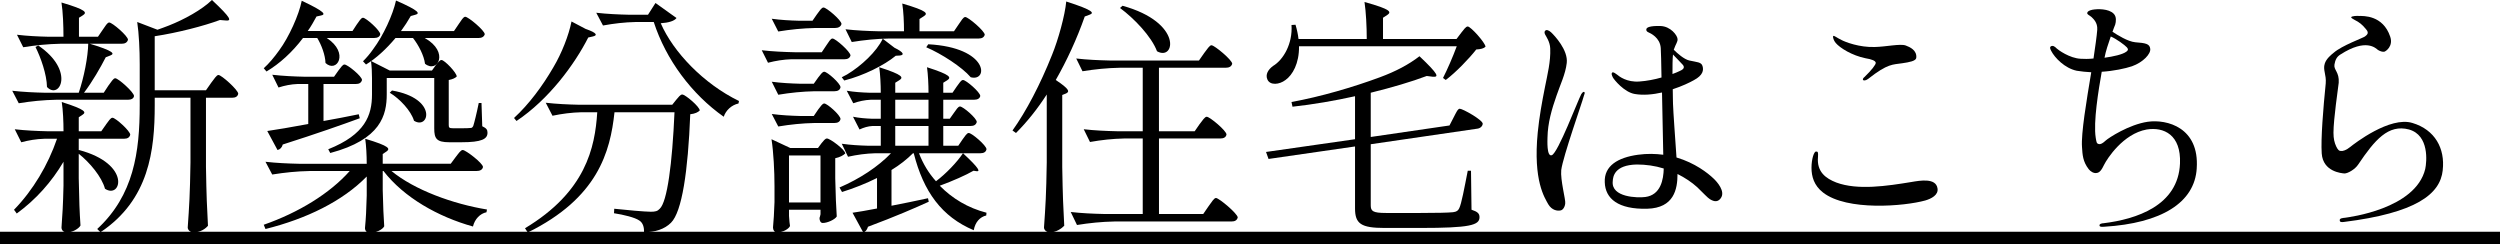 <?xml version="1.0" encoding="UTF-8"?>
<svg id="_レイヤー_2" data-name="レイヤー 2" xmlns="http://www.w3.org/2000/svg" viewBox="0 0 198.677 19.41">
  <g id="_レイヤー_1-2" data-name="レイヤー 1">
    <g>
      <path d="m8.622,6.794c.219-.278.377-.576.537-.576.238,0,1.49,1.113,1.49,1.411-.02.198-.219.298-.477.298h-5.702c-1.033.02-1.987.119-2.98.278l-.517-.993c.874.099,1.748.139,2.642.159h2.643c.417-1.232.735-2.841.755-3.934,2.106.636,2.106.834,1.748.974l-.357.139c-.417.815-1.053,1.927-1.729,2.821h1.569l.377-.576Zm-.199,3.099c.199-.258.358-.536.517-.536.239,0,1.411,1.053,1.411,1.351-.06.219-.218.318-.497.318h-3.596v.914l.02-.02c4.192,1.113,3.357,3.934,2.066,3.08-.258-.954-1.212-2.086-2.086-2.781v1.947c.04,1.927.06,2.583.139,3.755-.139.258-.655.556-1.092.556-.258,0-.417-.199-.417-.397.08-1.113.119-1.669.159-3.338v-1.887c-.934,1.589-2.186,3-3.715,4.113l-.218-.298c1.51-1.55,2.702-3.556,3.417-5.642h-1.013c-.636.02-1.232.119-1.828.278l-.516-1.033c.874.099,1.748.139,2.622.159h1.252c0-.755-.04-1.669-.139-2.324,1.947.616,1.947.815,1.649,1.013l-.298.198v1.113h1.788l.377-.536Zm-.258-7.53c.198-.278.357-.576.516-.576.239,0,1.49,1.073,1.49,1.371-.06.219-.238.318-.497.318h-4.848c-1.033.02-1.987.119-2.98.278l-.497-.993c.834.099,1.669.139,2.503.159h1.192c0-.874-.04-1.967-.159-2.722,2.026.596,2.026.795,1.708,1.013l-.318.199v1.51h1.51l.378-.556Zm-5.126,1.252c2.96,2.007,1.689,4.351.695,3.298-.02-1.013-.497-2.344-.914-3.179l.218-.119Zm13.331,3.556l.417-.596c.238-.298.417-.616.576-.616.238,0,1.569,1.192,1.569,1.49-.04.219-.218.318-.477.318h-2.086v5.503c.04,2.384.079,3.179.159,4.669-.159.199-.576.536-1.172.536-.218,0-.437-.199-.437-.397.119-1.709.179-2.583.219-5.166v-5.146h-2.841v.596c0,3.576-.438,7.51-4.312,10.093l-.258-.258c2.901-2.682,3.377-6.099,3.377-9.834v-3.258c0-1.113-.06-2.444-.199-3.358l1.609.616c.298-.099.596-.219.914-.338,1.212-.477,2.622-1.252,3.417-2.026,1.569,1.47,1.569,1.669,1.093,1.629l-.457-.04c-1.292.477-3.357,1.013-5.185,1.291v4.291h4.073Z"/>
      <path d="m28.351,1.947c.198-.258.337-.536.497-.536.238,0,1.371,1.013,1.371,1.311-.04.199-.218.298-.497.298h-3.755c1.828,1.192.795,2.821-.099,1.987-.02-.636-.318-1.43-.656-1.987h-1.132c-.854,1.133-1.868,2.046-2.901,2.662l-.218-.258c.417-.377.834-.874,1.231-1.43.775-1.053,1.57-2.821,1.788-3.934,1.907.894,1.907,1.093,1.53,1.172l-.357.079c-.219.397-.437.795-.695,1.152h3.556l.338-.517Zm7.867,10.53c.218-.278.397-.556.556-.556.238,0,1.609,1.053,1.609,1.351-.04.219-.239.318-.517.318h-6.755c1.828,1.51,4.907,2.623,7.589,3.06l-.04.219c-.497.099-.934.536-1.073,1.132-2.781-.775-5.483-2.304-7.112-4.41h-.06v1.51c.04,1.49.06,1.987.119,2.881-.119.258-.675.536-1.152.536-.238,0-.377-.199-.377-.397.08-.854.1-1.292.139-2.583v-1.51c-1.927,1.967-4.788,3.358-8.046,4.172l-.139-.338c2.781-.974,5.245-2.483,6.834-4.271h-3.179c-1.033.02-1.986.119-2.98.278l-.536-1.013c.874.099,1.748.139,2.642.159h5.404c0-.656-.04-1.43-.119-1.987,1.987.596,1.987.795,1.688,1.013l-.298.198v.775h5.404l.397-.536Zm-9.337-6.854c.199-.239.337-.497.497-.497.238,0,1.391.934,1.391,1.232-.06.219-.219.318-.497.318h-2.563v2.94c.894-.159,1.848-.338,2.801-.536l.08.318c-1.411.517-3.377,1.212-6.119,2.086-.06.239-.219.397-.417.437l-.815-1.51c.696-.099,1.868-.298,3.258-.556v-3.179h-.854c-.517.02-1.013.119-1.51.278l-.497-1.013c.874.099,1.749.139,2.643.159h2.265l.338-.477Zm7.748-.437c.179-.198.298-.417.457-.417.238,0,1.212,1.013,1.212,1.311-.12.119-.318.219-.636.278v3.576c0,.199.04.258.318.258h.735c.258,0,.537,0,.636-.02.139,0,.179-.02.258-.159.08-.238.278-1.033.437-1.828h.219l.06,1.848c.337.159.417.278.417.517,0,.497-.457.755-2.066.755h-.974c-1.013,0-1.192-.298-1.192-1.093v-4.013h-3.775v1.292c0,1.649-.457,3.596-4.49,4.669l-.159-.298c2.94-1.172,3.477-2.702,3.477-4.351v-1.291c0-.437-.02-.954-.08-1.371l1.49.755h3.357l.298-.417Zm1.828-3.278c.199-.278.357-.576.517-.576.238,0,1.55,1.093,1.55,1.391-.06.199-.239.298-.497.298h-4.271c1.986,1.113,1.013,2.841.02,2.046-.08-.656-.517-1.49-.954-2.046h-1.391c-.735.874-1.53,1.609-2.344,2.106l-.238-.258c.278-.278.556-.596.814-.973.794-1.053,1.569-2.742,1.808-3.854,1.907.834,1.907,1.033,1.529,1.133l-.357.099c-.238.417-.497.814-.775,1.192h4.212l.377-.556Zm-5.305,5.284c3.676.636,2.94,3.159,1.749,2.404-.238-.795-1.132-1.748-1.927-2.225l.179-.179Z"/>
      <path d="m47.106,2.9l-.357.08c-1.093,2.146-3.119,4.907-5.702,6.635l-.198-.239c1.192-1.093,2.265-2.543,3.119-4.013.676-1.133,1.232-2.563,1.451-3.656l1.132.596c.934.318.934.517.556.596Zm-.894,6.02c-.794.02-1.549.119-2.305.278l-.536-1.033c.874.099,1.748.139,2.642.159h7.411l.318-.397c.179-.199.318-.417.477-.417.238,0,1.391.974,1.391,1.271-.139.139-.377.258-.755.298-.179,4.55-.655,7.748-1.53,8.622-.517.516-1.271.755-2.146.755.02-.377-.08-.755-.377-.934-.338-.238-1.232-.457-2.007-.576l.02-.357c.894.099,2.463.238,2.901.238.357,0,.536-.04.715-.238.596-.556.994-3.576,1.172-7.669h-4.768c-.338,3.159-1.331,6.814-6.894,9.556l-.218-.338c4.828-2.901,5.562-6.397,5.741-9.218h-1.251Zm12.516-.894l-.04.199c-.556.119-1.013.556-1.172,1.053-2.543-1.788-4.589-4.53-5.562-7.53h-1.411c-.914.02-1.749.119-2.623.278l-.536-1.013c.874.099,1.748.139,2.642.159h1.47l.596-.934,1.668,1.192c-.159.239-.636.378-1.251.417.993,2.285,3.397,4.808,6.218,6.179Z"/>
      <path d="m62.901,4.708c-.636.02-1.251.119-1.867.278l-.497-.993c.875.099,1.749.139,2.643.159h2.125l.358-.536c.199-.278.337-.556.497-.556.238,0,1.43,1.053,1.43,1.351-.06.198-.218.298-.477.298h-4.212Zm-.199,12.437c.04.457.04.616.08.814-.08.219-.556.517-1.053.517-.179,0-.298-.199-.298-.397.06-.676.08-1.013.119-2.027v-1.232c0-1.232-.079-2.741-.238-3.755l1.49.696h2.205l.278-.378c.159-.179.278-.377.437-.377.238,0,1.45.894,1.45,1.192-.139.139-.417.298-.795.377v1.589c.04,1.569.06,2.106.12,3.04-.139.239-.735.517-1.113.517-.179,0-.258-.199-.258-.397.04-.099.04-.139.08-.298v-.358h-2.503v.477Zm2.225-16.013c.199-.258.358-.536.517-.536.238,0,1.431,1.013,1.431,1.311-.06.219-.258.318-.517.318h-1.57c-.993.02-1.967.119-2.94.278l-.517-1.013c.715.099,1.43.139,2.185.159h1.053l.357-.517Zm.08,5.046c.199-.238.338-.477.497-.477.238,0,1.292.934,1.292,1.232-.04.219-.219.318-.477.318h-1.569c-.993.02-1.947.119-2.9.278l-.517-1.033c.755.099,1.51.139,2.265.159h1.073l.338-.477Zm0,2.543c.199-.238.338-.497.497-.497.238,0,1.292.934,1.292,1.232-.04.219-.219.318-.477.318h-1.569c-.993.02-1.947.119-2.9.278l-.517-.993c.755.099,1.51.139,2.265.159h1.073l.338-.497Zm-2.305,7.371h2.503v-3.735h-2.503v3.735Zm13.788-5.006c.199-.258.338-.517.497-.517.238,0,1.41.993,1.41,1.291-.04.219-.218.318-.477.318h-4.887c.318.834.775,1.589,1.351,2.225.794-.596,1.668-1.51,2.146-2.225,1.351,1.252,1.351,1.45,1.093,1.43l-.258-.04c-.576.338-1.649.814-2.682,1.192.993,1.013,2.245,1.768,3.715,2.146l-.02.219c-.497.119-.875.516-.994,1.172-2.543-1.073-3.993-3.06-4.768-6.119h-.06c-.477.477-1.053.934-1.708,1.331v2.841c.914-.179,1.907-.377,2.901-.596l.06.278c-1.093.497-2.643,1.172-4.828,1.987-.079.258-.218.417-.377.457l-.854-1.569c.437-.06,1.112-.179,1.947-.338v-2.424c-.874.437-1.828.815-2.781,1.113l-.199-.358c1.609-.695,3.06-1.649,4.093-2.722h-1.232c-.755.02-1.47.119-2.185.278l-.497-1.033c.695.099,1.391.139,2.106.159h.994v-1.57h-.656c-.358.02-.695.119-1.033.278l-.517-1.013c.497.099.994.139,1.51.159h.695v-1.51h-.795c-.477.02-.934.119-1.391.278l-.517-.993c.596.099,1.192.139,1.828.159h.875c0-.656-.04-1.45-.12-2.027,1.927.616,1.927.815,1.589,1.033l-.318.199v.795h2.643c0-.656-.04-1.45-.119-2.027,1.927.616,1.927.815,1.609,1.033l-.318.199v.795h.735l.338-.497c.198-.258.337-.516.497-.516.238,0,1.371.973,1.371,1.271-.04.198-.218.298-.497.298h-2.444v1.51h.517l.338-.477c.179-.239.318-.497.477-.497.238,0,1.331.934,1.331,1.232-.06.219-.219.318-.497.318h-2.166v1.57h1.192l.337-.497Zm-4.967-6.675l-.337.02c-.914.755-2.543,1.57-4.093,1.967l-.199-.258c.139-.079.278-.139.417-.219,1.132-.676,2.364-1.828,2.841-2.841l.934.715c.775.377.775.576.437.616Zm4.669-2.483c.199-.278.357-.576.517-.576.238,0,1.55,1.113,1.55,1.411-.06.198-.219.298-.477.298h-7.112c-1.033.02-1.987.119-2.98.278l-.497-1.013c.874.099,1.748.139,2.642.159h2.007c0-.715-.04-1.589-.139-2.205,2.046.596,2.046.795,1.708,1.013l-.338.219v.973h2.742l.377-.556Zm-5.046,6v1.51h2.643v-1.51h-2.643Zm0,2.086v1.57h2.643v-1.57h-2.643Zm2.623-6.496c4.828.258,4.788,3,3.377,2.622-.695-.814-2.324-1.867-3.536-2.384l.159-.238Z"/>
      <path d="m80.742,10.569l-.278-.199c1.093-1.53,2.206-3.656,3.139-6.0.497-1.212,1.033-3.159,1.132-4.251,2.225.715,2.225.914,1.848,1.053l-.377.139c-.636,1.808-1.43,3.517-2.305,5.046,1.113.735,1.113.934.814,1.073l-.298.119v5.722c.04,2.384.08,3.179.159,4.669-.179.199-.656.536-1.152.536-.238,0-.457-.199-.457-.397.119-1.709.179-2.583.219-5.166v-5.404c-.755,1.172-1.589,2.205-2.444,3.06Zm14.602-.715c.219-.278.397-.576.557-.576.238,0,1.569,1.113,1.569,1.41-.04.219-.219.318-.497.318h-4.868v6h3.517l.437-.636c.238-.318.417-.636.576-.636.238,0,1.729,1.252,1.729,1.55-.06.219-.219.318-.497.318h-9.298c-1.033.02-1.987.119-2.98.278l-.497-1.033c.874.099,1.748.139,2.642.159h3.08v-6h-1.49c-.914.02-1.808.119-2.702.278l-.497-1.013c.875.099,1.749.139,2.643.159h2.046v-5.046h-1.808c-1.033.02-1.987.119-2.98.278l-.497-1.013c.874.099,1.748.139,2.642.159h7.112l.417-.596c.238-.298.417-.616.576-.616.238,0,1.649,1.172,1.649,1.47-.06.219-.239.318-.517.318h-5.305v5.046h2.841l.397-.576ZM89.206.457c4.828,1.331,4.172,4.43,2.742,3.616-.437-1.172-1.828-2.622-2.94-3.437l.199-.179Z"/>
      <path d="m102.716,8.483l-.08-.378c2.305-.417,4.887-1.172,7.033-1.967,1.231-.457,2.265-.993,3.139-1.669,1.55,1.47,1.55,1.669,1.053,1.629l-.477-.06c-1.212.457-2.762.914-4.45,1.331v3.516l6.258-.914.337-.656c.179-.338.318-.675.477-.675.238,0,1.828.894,1.828,1.192-.02.219-.219.377-.457.397l-8.443,1.232v4.847c0,.457.139.616,1.212.616h2.742c1.271,0,2.185-.02,2.583-.06.298-.04.397-.119.497-.318.179-.377.397-1.55.676-2.98h.258l.04,3.099c.477.159.636.298.636.596,0,.636-.755.854-4.728.854h-2.821c-1.868,0-2.344-.338-2.344-1.55v-4.927l-6.874.993-.199-.556,7.073-1.013v-3.417c-1.609.358-3.338.656-4.967.834Zm13.41-5.881c.199-.239.357-.497.517-.497.238,0,1.411,1.311,1.411,1.609-.139.139-.377.198-.735.219-.576.735-1.609,1.808-2.424,2.424l-.218-.159c.337-.656.794-1.708,1.093-2.523h-12.536c.02,1.371-.517,2.285-1.073,2.682-.497.377-1.212.437-1.431-.02-.199-.417.06-.814.437-1.093.834-.497,1.57-1.788,1.47-3.258l.318-.02c.119.397.199.775.238,1.132h5.424c0-.973-.06-2.146-.179-2.94,2.146.596,2.146.795,1.808,1.033l-.337.219v1.689h5.841l.377-.497Z"/>
      <path d="m125.921,7.331c.04.079,0,.119-.06.318-.099.417-1.649,4.788-1.788,5.861-.079.795.358,2.364.318,2.642-.02.278-.179.556-.397.576-.219.04-.656,0-.954-.497-.278-.517-1.212-1.848-.834-5.702.119-1.212.337-2.424.576-3.616.199-1.013.457-2.007.417-3.06-.02-.536-.337-.973-.397-1.093-.079-.139-.06-.258-.02-.298.099-.139.298-.06.477.099.298.278,1.371,1.43,1.252,2.444-.1.894-.537,1.768-.815,2.603-.377,1.073-.695,2.166-.715,3.318,0,.179-.08,1.55.337,1.41.497-.159,2.106-4.43,2.344-4.847.1-.159.199-.239.258-.159Zm10.828,8.424c-.219.298-.497.298-.854.079-.179-.099-.536-.497-1.013-.954-.437-.397-.973-.755-1.569-1.053,0,1.212-.278,2.702-2.404,2.762-2.305.06-3.338-.795-3.377-2.106-.06-1.311,1.053-1.967,2.642-2.185.735-.099,1.391-.08,2.007,0-.02-.854-.06-3.02-.1-4.947-.715.159-1.47.239-2.165.119-.834-.139-1.649-1.132-1.749-1.331-.099-.219-.119-.298-.04-.377.099-.06.278.099.397.179.139.119.755.616,1.769.536.576-.04,1.192-.159,1.748-.318-.02-1.172-.04-2.086-.06-2.344-.06-.834-.814-1.172-.993-1.252-.159-.06-.179-.199-.139-.278.04-.099.258-.239,1.093-.219.834.02,1.351.755,1.371,1.013.04.238-.139.397-.298.874.298.298.814.755,1.231.854.616.139.954.119,1.053.437.099.318.06.735-.695,1.133-.318.179-.934.477-1.669.715,0,.477.02.894.02,1.152.02.676.179,2.801.278,4.271,1.47.437,2.483,1.232,2.94,1.669.278.258.974,1.033.576,1.57Zm-4.53-2.364c-.695-.219-1.43-.318-2.146-.318-1.788.04-1.887.974-1.907,1.331-.139,1.292,1.987,1.331,2.583,1.252,1.232-.159,1.451-1.391,1.47-2.265Zm.695-7.51c.219-.079.417-.159.576-.238.179-.08.457-.219.258-.477-.119-.139-.497-.517-.794-.834-.04.358-.04.934-.04,1.55Z"/>
      <path d="m143.961,13.331c0-.695.199-1.291.358-1.291.159,0,.179.06.159.417-.119,1.212.636,1.728,1.45,2.046,1.708.636,4.033.278,5.98-.04.695-.119,1.927-.338,2.066.497.099.536-.497.834-.974.973-1.649.457-6.218.854-8.125-.636-.715-.556-.914-1.271-.914-1.967Zm4.093-6.973c-.04-.08.04-.179.119-.239.556-.536.914-.993.894-1.132-.02-.159-.318-.278-.814-.358-1.073-.219-2.026-.814-2.364-1.212-.159-.179-.258-.477-.199-.556.06-.06.278.139.656.318.298.159,1.41.596,2.642.556.914-.02,2.026-.278,2.463-.119.318.119.914.377.834.993-.04.239-.556.338-1.112.417-.755.119-1.132,0-2.722,1.252-.218.159-.357.119-.397.08Z"/>
      <path d="m174.577,13.37c-.159,2.742-2.821,4.371-7.351,4.649-.1,0-.377.04-.377-.099-.02-.139.218-.179.318-.179,2.603-.318,5.94-1.391,6.079-4.748.099-2.285-1.292-2.92-2.642-2.702-1.888.338-3.159,2.344-3.377,2.781-.219.457-.377.656-.616.676-.218.04-.477-.119-.616-.298-.477-.616-.497-1.152-.537-1.768-.079-1.073.358-3.675.735-5.94-.397-.02-.795-.06-1.152-.119-.954-.199-1.748-1.033-2.026-1.57-.06-.119-.159-.298-.02-.377.159-.08.298.02.457.179.099.099,1.013.775,1.907.815.258.02.616.02,1.013-.02.139-.934.258-1.768.298-2.285.04-.576-.318-.874-.457-1.013-.159-.139-.358-.199-.338-.318.02-.139.159-.199.397-.258.397-.079,1.311-.099,1.708.318.238.239.179.636.119.854-.08.179-.139.377-.219.576.397.258,1.212.775,1.808.834.814.06,1.152.119,1.192.517.06.397-.556,1.073-1.45,1.391-.537.179-1.45.377-2.404.437-.258,1.47-.676,3.993-.477,5.245.06.338.06.457.239.497.159.04.318-.06.556-.278s1.848-1.271,3.337-1.49c1.53-.219,4.113.457,3.894,3.695Zm-7.331-8.781c.715-.099,1.431-.258,1.729-.477.1-.079.219-.159.04-.358-.139-.159-.834-.675-1.271-.854-.199.576-.397,1.152-.497,1.689Z"/>
      <path d="m194.126,13.529c-.199,1.907-2.126,3.397-7.867,4.112-.179.02-.318.02-.318-.139-.02-.159.238-.179.437-.199.238-.04,5.583-.676,6.357-3.874.119-.556.338-2.682-1.292-3.139-1.649-.437-2.722.834-4.033,2.781-.258.397-.834.715-1.093.715-.238-.02-1.708-.139-1.808-1.589-.079-1.152.119-3.596.318-5.563.06-.715-.238-1.073-.079-1.57.119-.397.516-.715.715-.874.656-.576,2.325-1.172,2.483-1.292.179-.139.338-.278.1-.556-.318-.397-.557-.576-.914-.755-.139-.08-.298-.159-.278-.219.02-.099.497-.119.616-.099.337,0,1.907-.08,2.483,1.649.258.755-.358,1.172-.477,1.192-.119.02-.298-.02-.497-.139-.179-.139-.934-.954-2.98.358-.298.179-.417.437-.477.795-.079.437.397.596.338,1.45-.04.377-.417,2.9-.417,3.973,0,.477.079.795.218,1.093.139.278.219.358.377.358.159.02.417-.06.735-.318s3.159-2.463,4.947-1.907c1.788.536,2.603,2.026,2.404,3.755Z"/>
      <path d="m0,19.41v-.993h198.677v.993H0Z"/>
    </g>
  </g>
</svg>